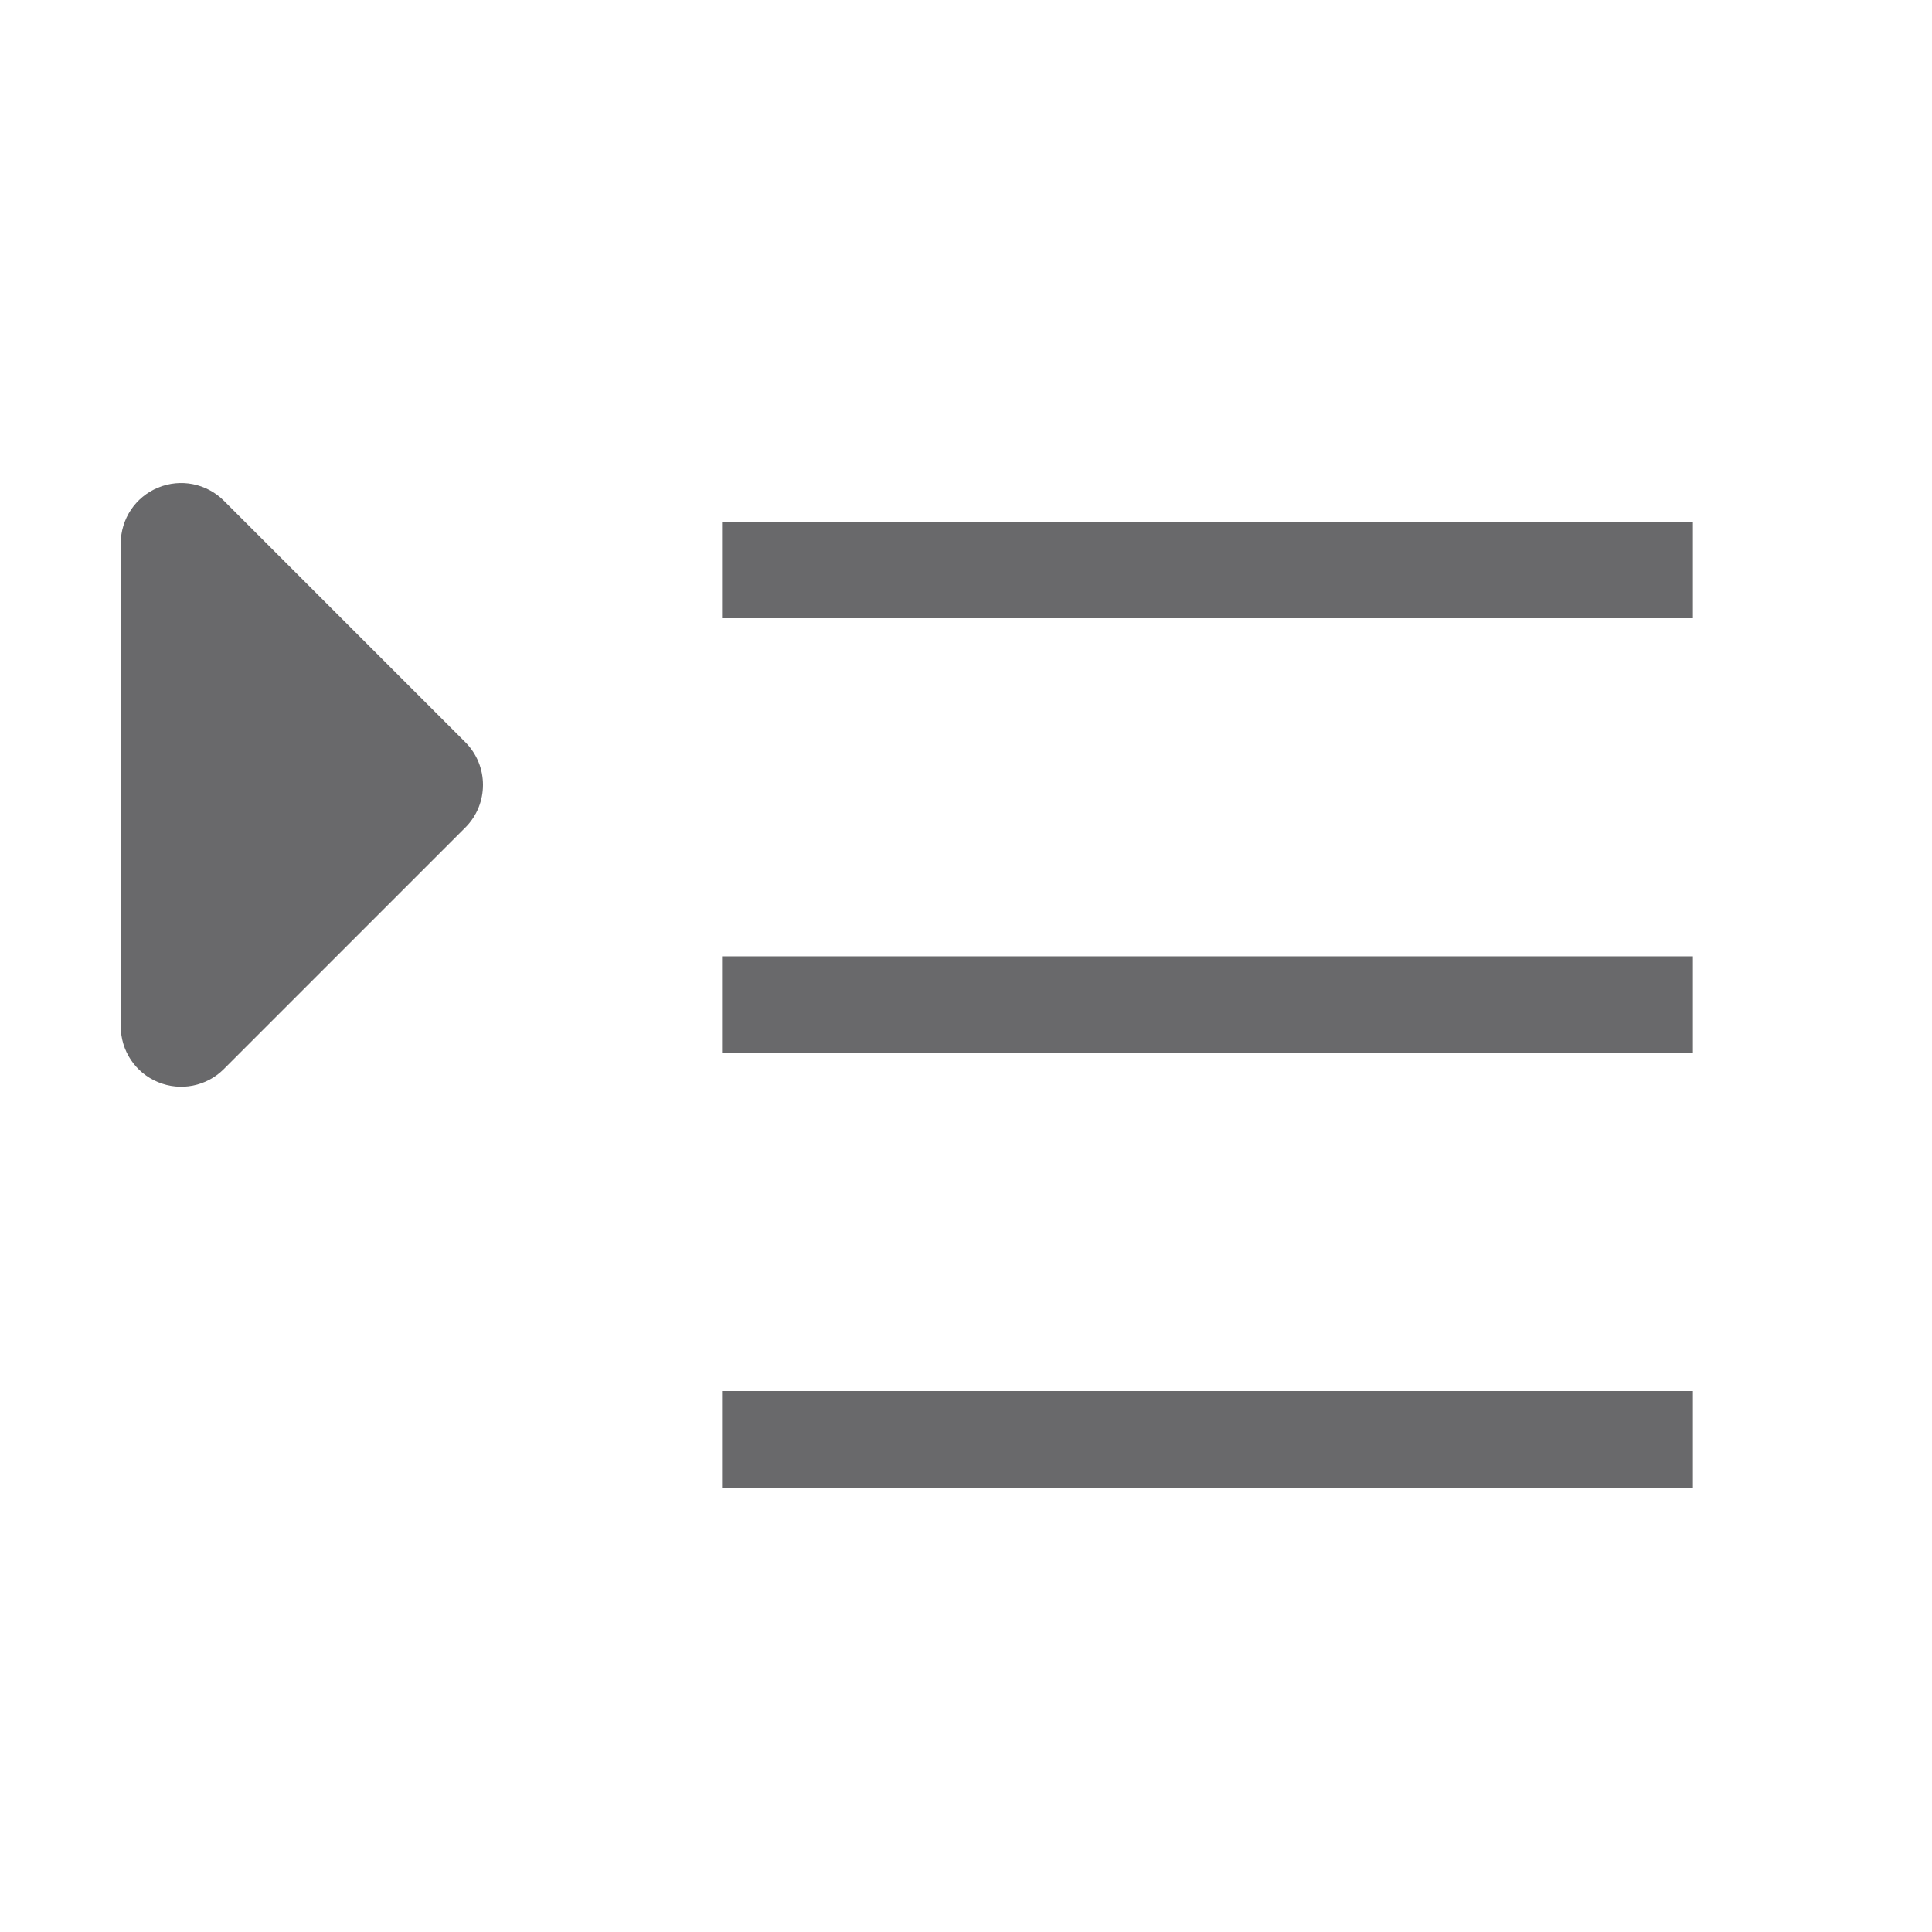 <svg width="20" height="20" viewBox="0 0 20 20" fill="none" xmlns="http://www.w3.org/2000/svg">
<path fillRule="evenodd" clipRule="evenodd" d="M1.636 5.048C1.869 4.951 2.138 5.004 2.317 5.183L4.817 7.683C5.061 7.927 5.061 8.323 4.817 8.567L2.317 11.067C2.138 11.246 1.869 11.299 1.636 11.202C1.402 11.106 1.25 10.878 1.25 10.625L1.25 5.625C1.25 5.372 1.402 5.144 1.636 5.048Z" fill="#69696B"/>
<line x1="7.475" y1="5.9" x2="17.525" y2="5.9" stroke="#69696B" strokeWidth="1.2" strokeLinecap="round"/>
<line x1="7.475" y1="10.4" x2="17.525" y2="10.4" stroke="#69696B" strokeWidth="1.2" strokeLinecap="round"/>
<line x1="7.475" y1="14.9" x2="17.525" y2="14.9" stroke="#69696B" strokeWidth="1.2" strokeLinecap="round"/>
</svg>
